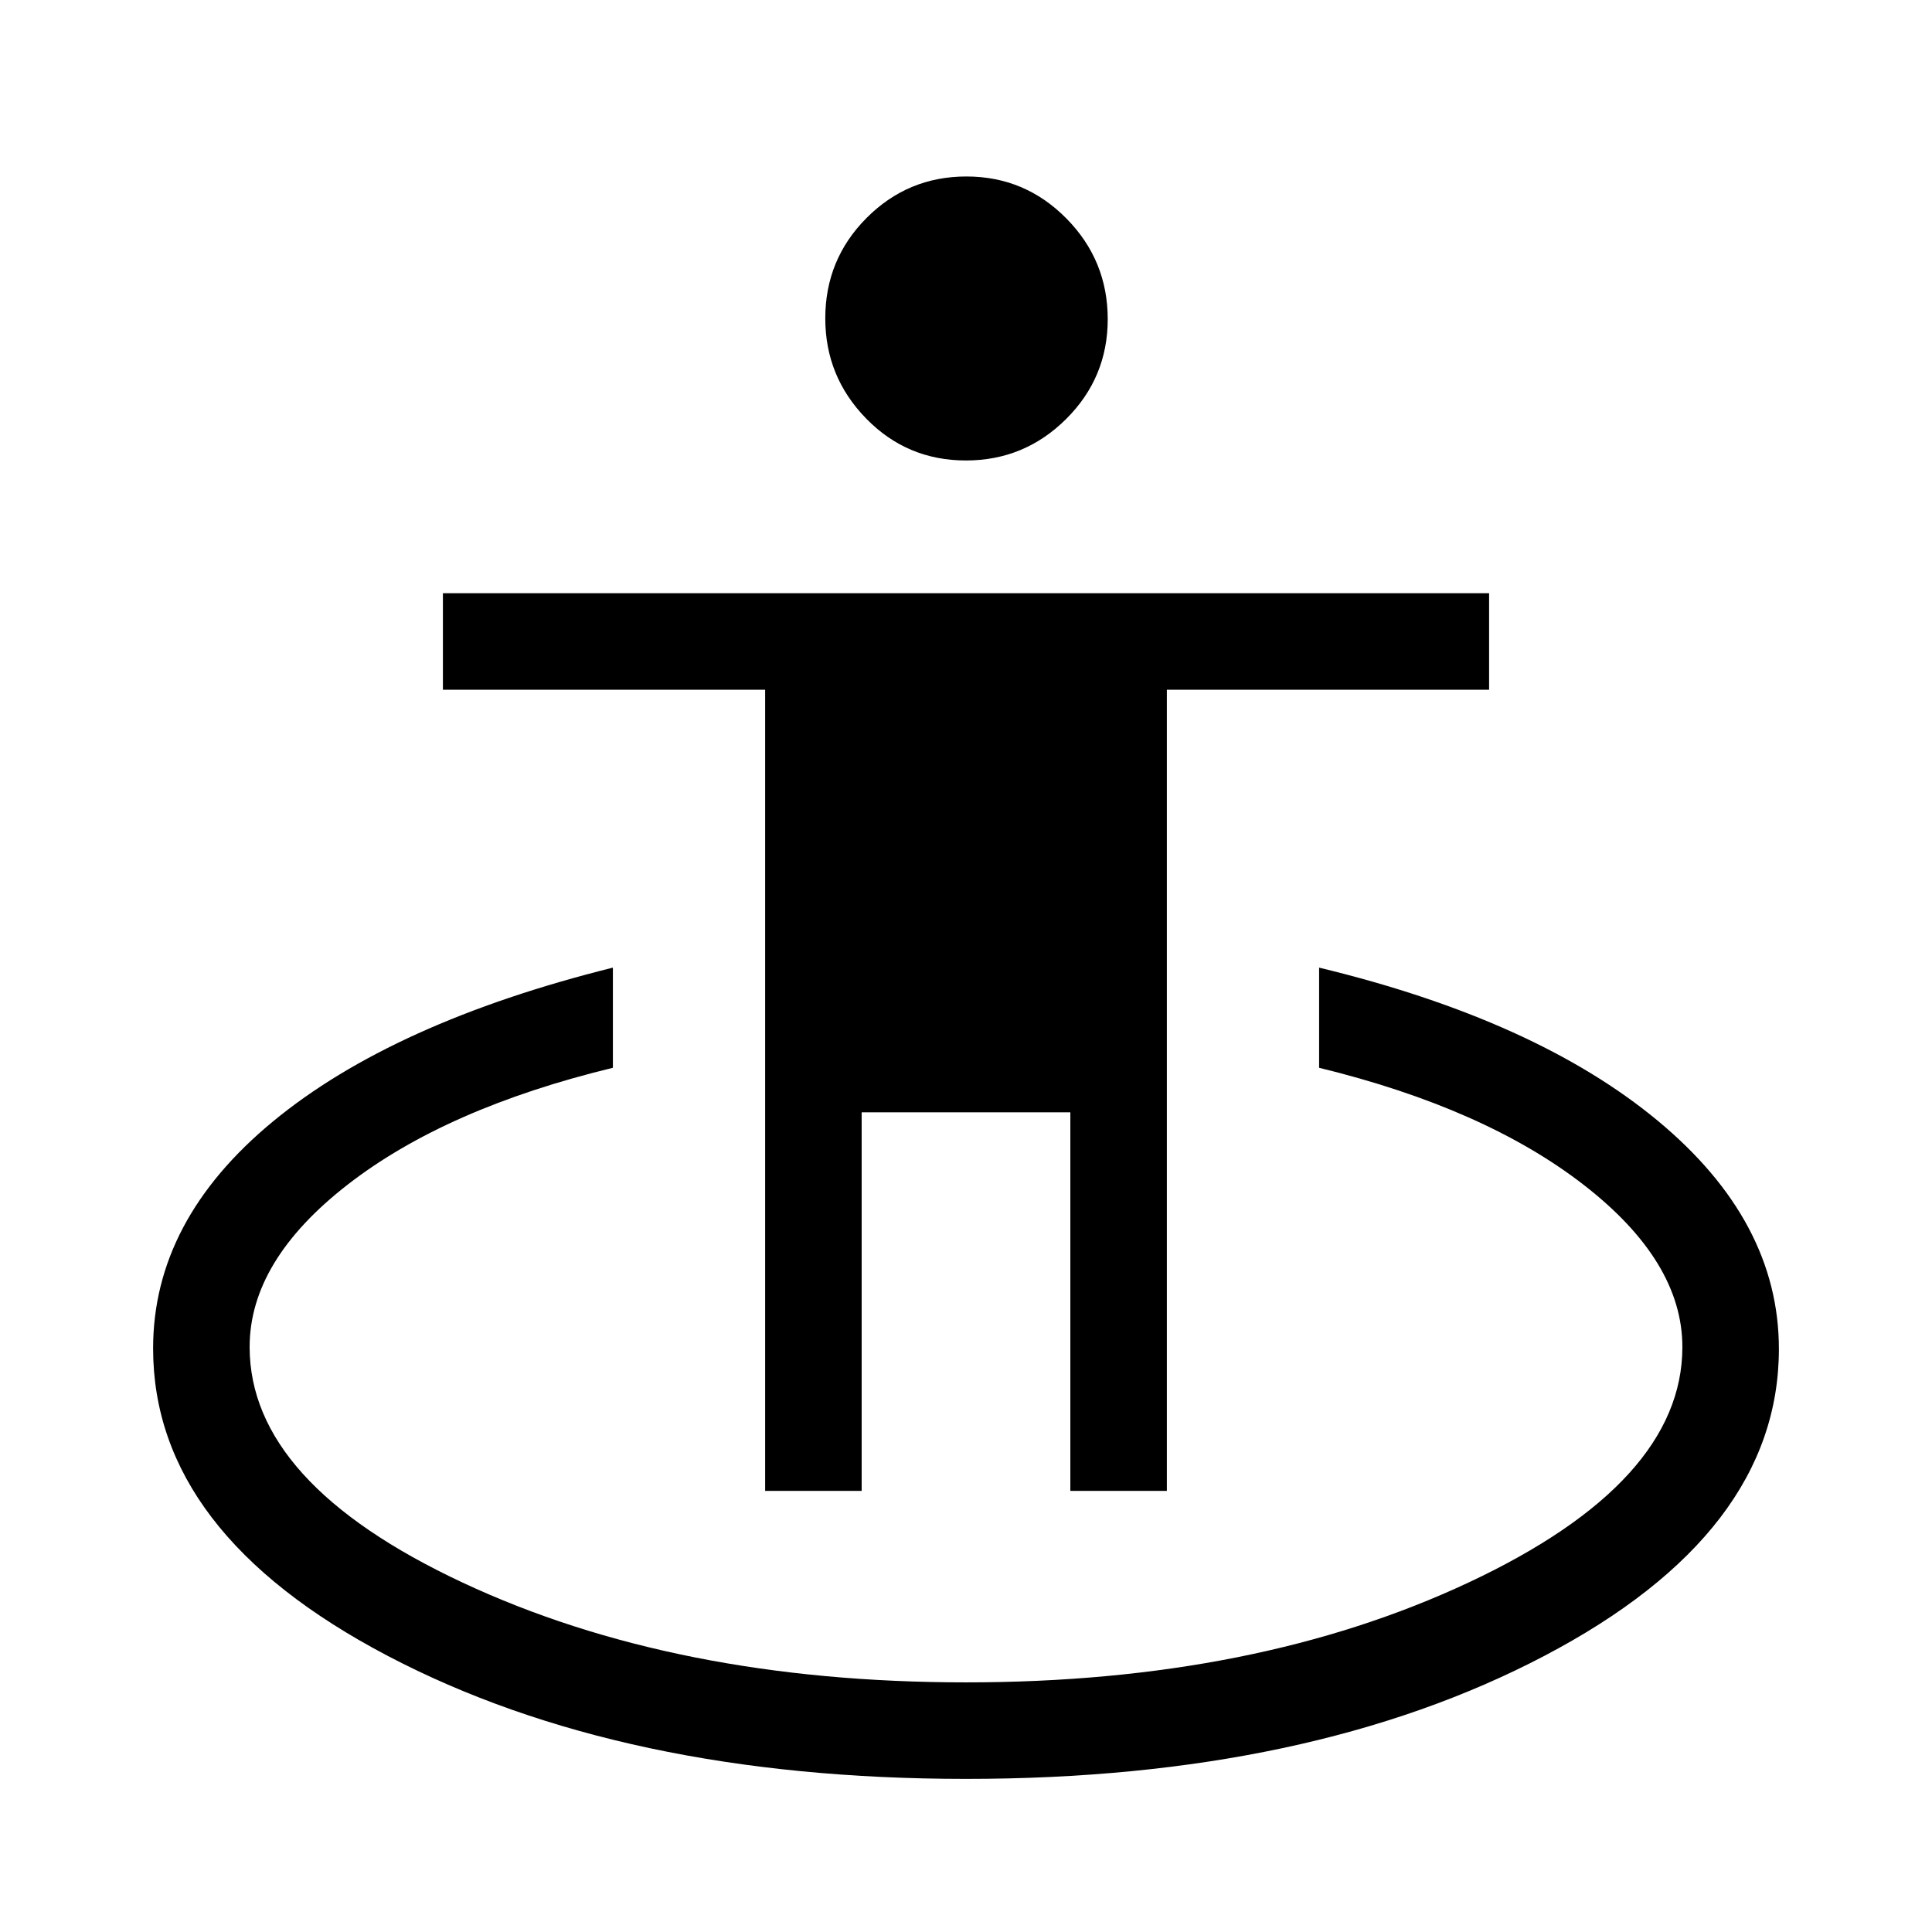 <svg xmlns="http://www.w3.org/2000/svg" height="20" viewBox="0 -960 960 960" width="20"><path d="M480.031-76.078q-170.841 0-287.397-61.137-116.556-61.137-116.556-152.75 0-63.65 59.596-112.823 59.596-49.173 168.865-76.404v49.768q-82.846 20.077-131.674 57.967-48.827 37.89-48.827 80.746 0 67.58 105.904 117.126Q335.846-124.038 480-124.038t250.058-49.778q105.904-49.777 105.904-116.852 0-42.563-49.077-80.621-49.078-38.058-131.424-58.135v-49.768q107.884 26.039 168.173 76.001 60.288 49.962 60.288 113.456 0 91.383-116.525 152.52-116.526 61.137-287.366 61.137Zm-99.838-143.116v-398.077H220.078v-47.96h519.844v47.96H579.807v398.077h-47.961v-188.115H428.154v188.115h-47.961Zm99.755-511.999q-29.217 0-49.544-20.817-20.326-20.817-20.326-49.796 0-29.297 20.524-49.899 20.525-20.601 49.596-20.601 29.071 0 49.648 20.826 20.576 20.827 20.576 50.073 0 29.076-20.701 49.645-20.702 20.569-49.773 20.569Z"/></svg>
